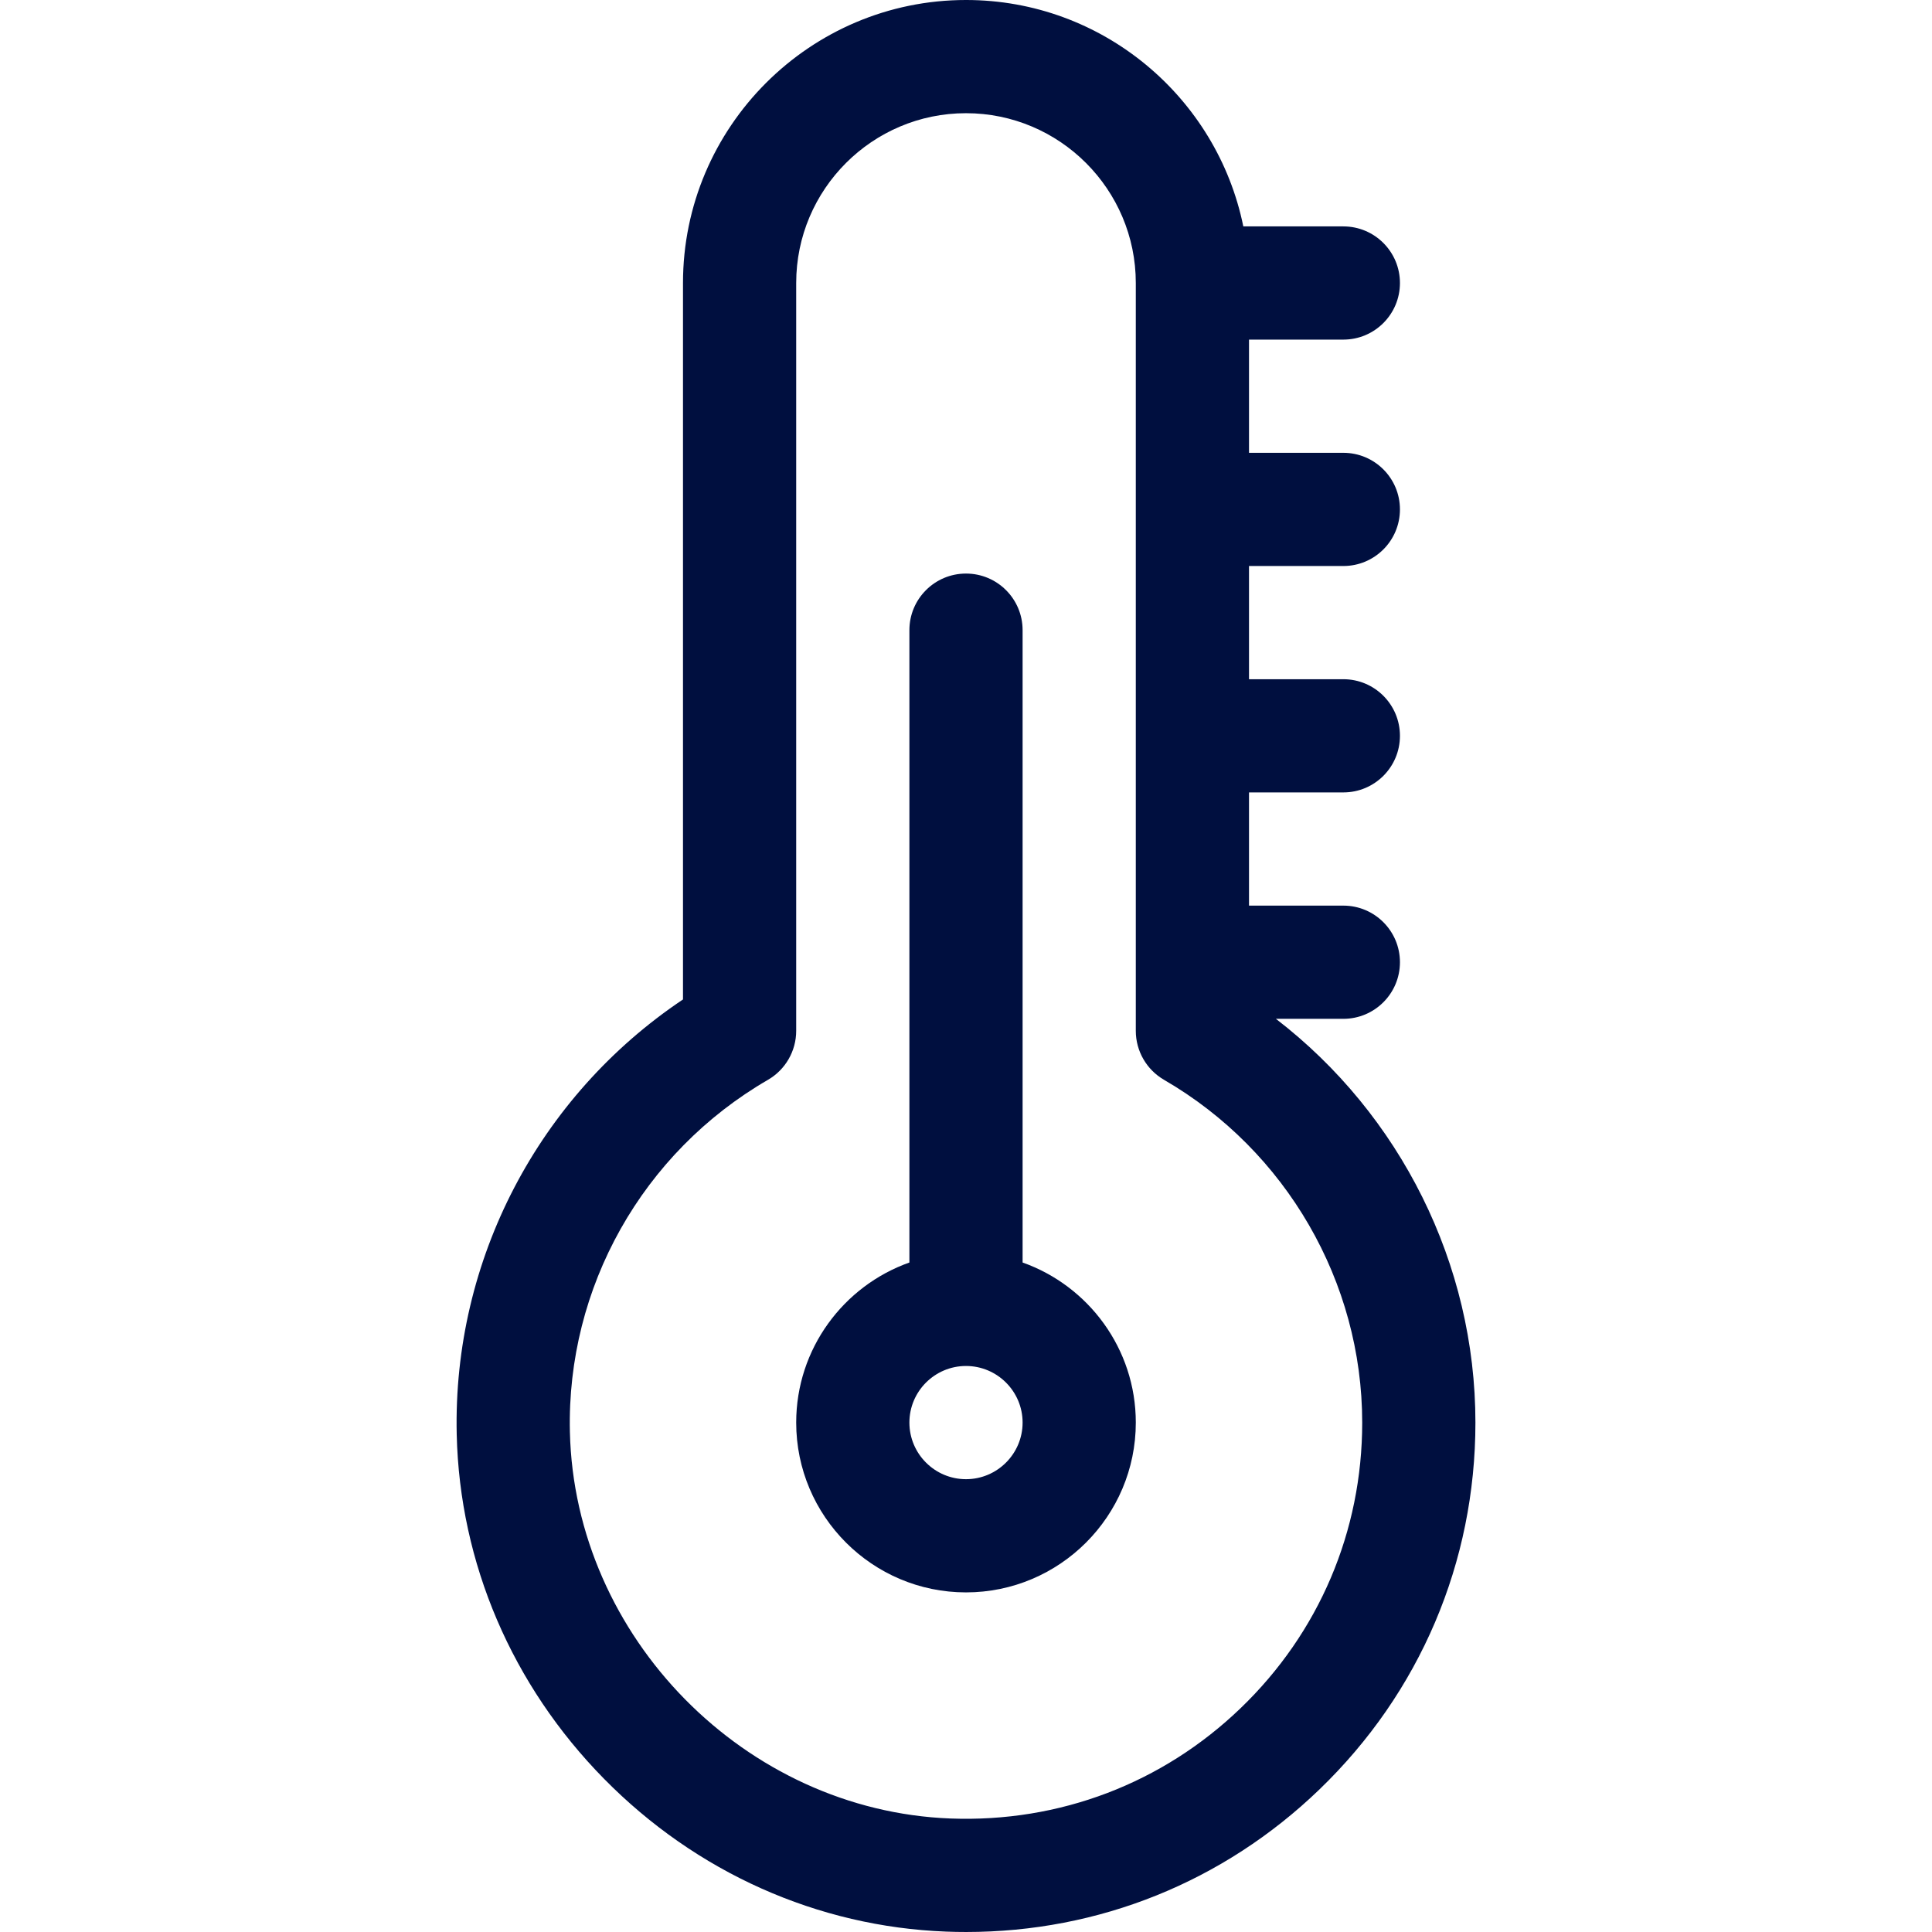 <?xml version="1.0"?>
<svg xmlns="http://www.w3.org/2000/svg" height="512px" viewBox="-121 0 512 512.001" width="512px" class=""><g><path d="m217.125 270h17.875c8.285 0 15-6.715 15-15s-6.715-15-15-15h-25v-30h25c8.285 0 15-6.715 15-15s-6.715-15-15-15h-25v-30h25c8.285 0 15-6.715 15-15s-6.715-15-15-15h-25v-30h25c8.285 0 15-6.715 15-15s-6.715-15-15-15h-26.508c-6.969-34.191-37.273-60-73.492-60-41.355 0-75 33.645-75 75v189.867c-38.242 25.598-61.027 69-59.965 115.289.781 34.059 14.652 66.473 39.059 91.266 24.41 24.805 56.598 39.18 90.637 40.477 1.781.07 3.559.102 5.336.102 35.105 0 68.148-13.281 93.543-37.727 26.691-25.691 41.391-60.238 41.391-97.273 0-42.043-19.895-81.633-52.875-107zm-9.32 182.656c-20.746 19.973-48.066 30.355-76.93 29.266-54.359-2.074-99.598-48.035-100.848-102.453-.879-38.289 19.234-74.039 52.492-93.305 4.629-2.684 7.48-7.629 7.48-12.98v-198.184c0-24.812 20.188-45 45-45s45 20.188 45 45v198.184c0 5.352 2.852 10.297 7.48 12.98 32.395 18.766 52.52 53.57 52.52 90.836 0 28.805-11.434 55.676-32.195 75.656zm0 0" data-original="#000000" class="active-path" data-old_color="#000000" fill="#000F3F"/><path d="m150 334.578v-167.578c0-8.285-6.715-15-15-15s-15 6.715-15 15v167.578c-17.461 6.191-30 22.867-30 42.422 0 24.812 20.188 45 45 45s45-20.188 45-45c0-19.555-12.543-36.23-30-42.422zm-15 57.422c-8.27 0-15-6.73-15-15 0-8.273 6.73-15 15-15s15 6.727 15 15c0 8.27-6.727 15-15 15zm0 0" data-original="#000000" class="active-path" data-old_color="#000000" fill="#000F3F"/></g> </svg>

